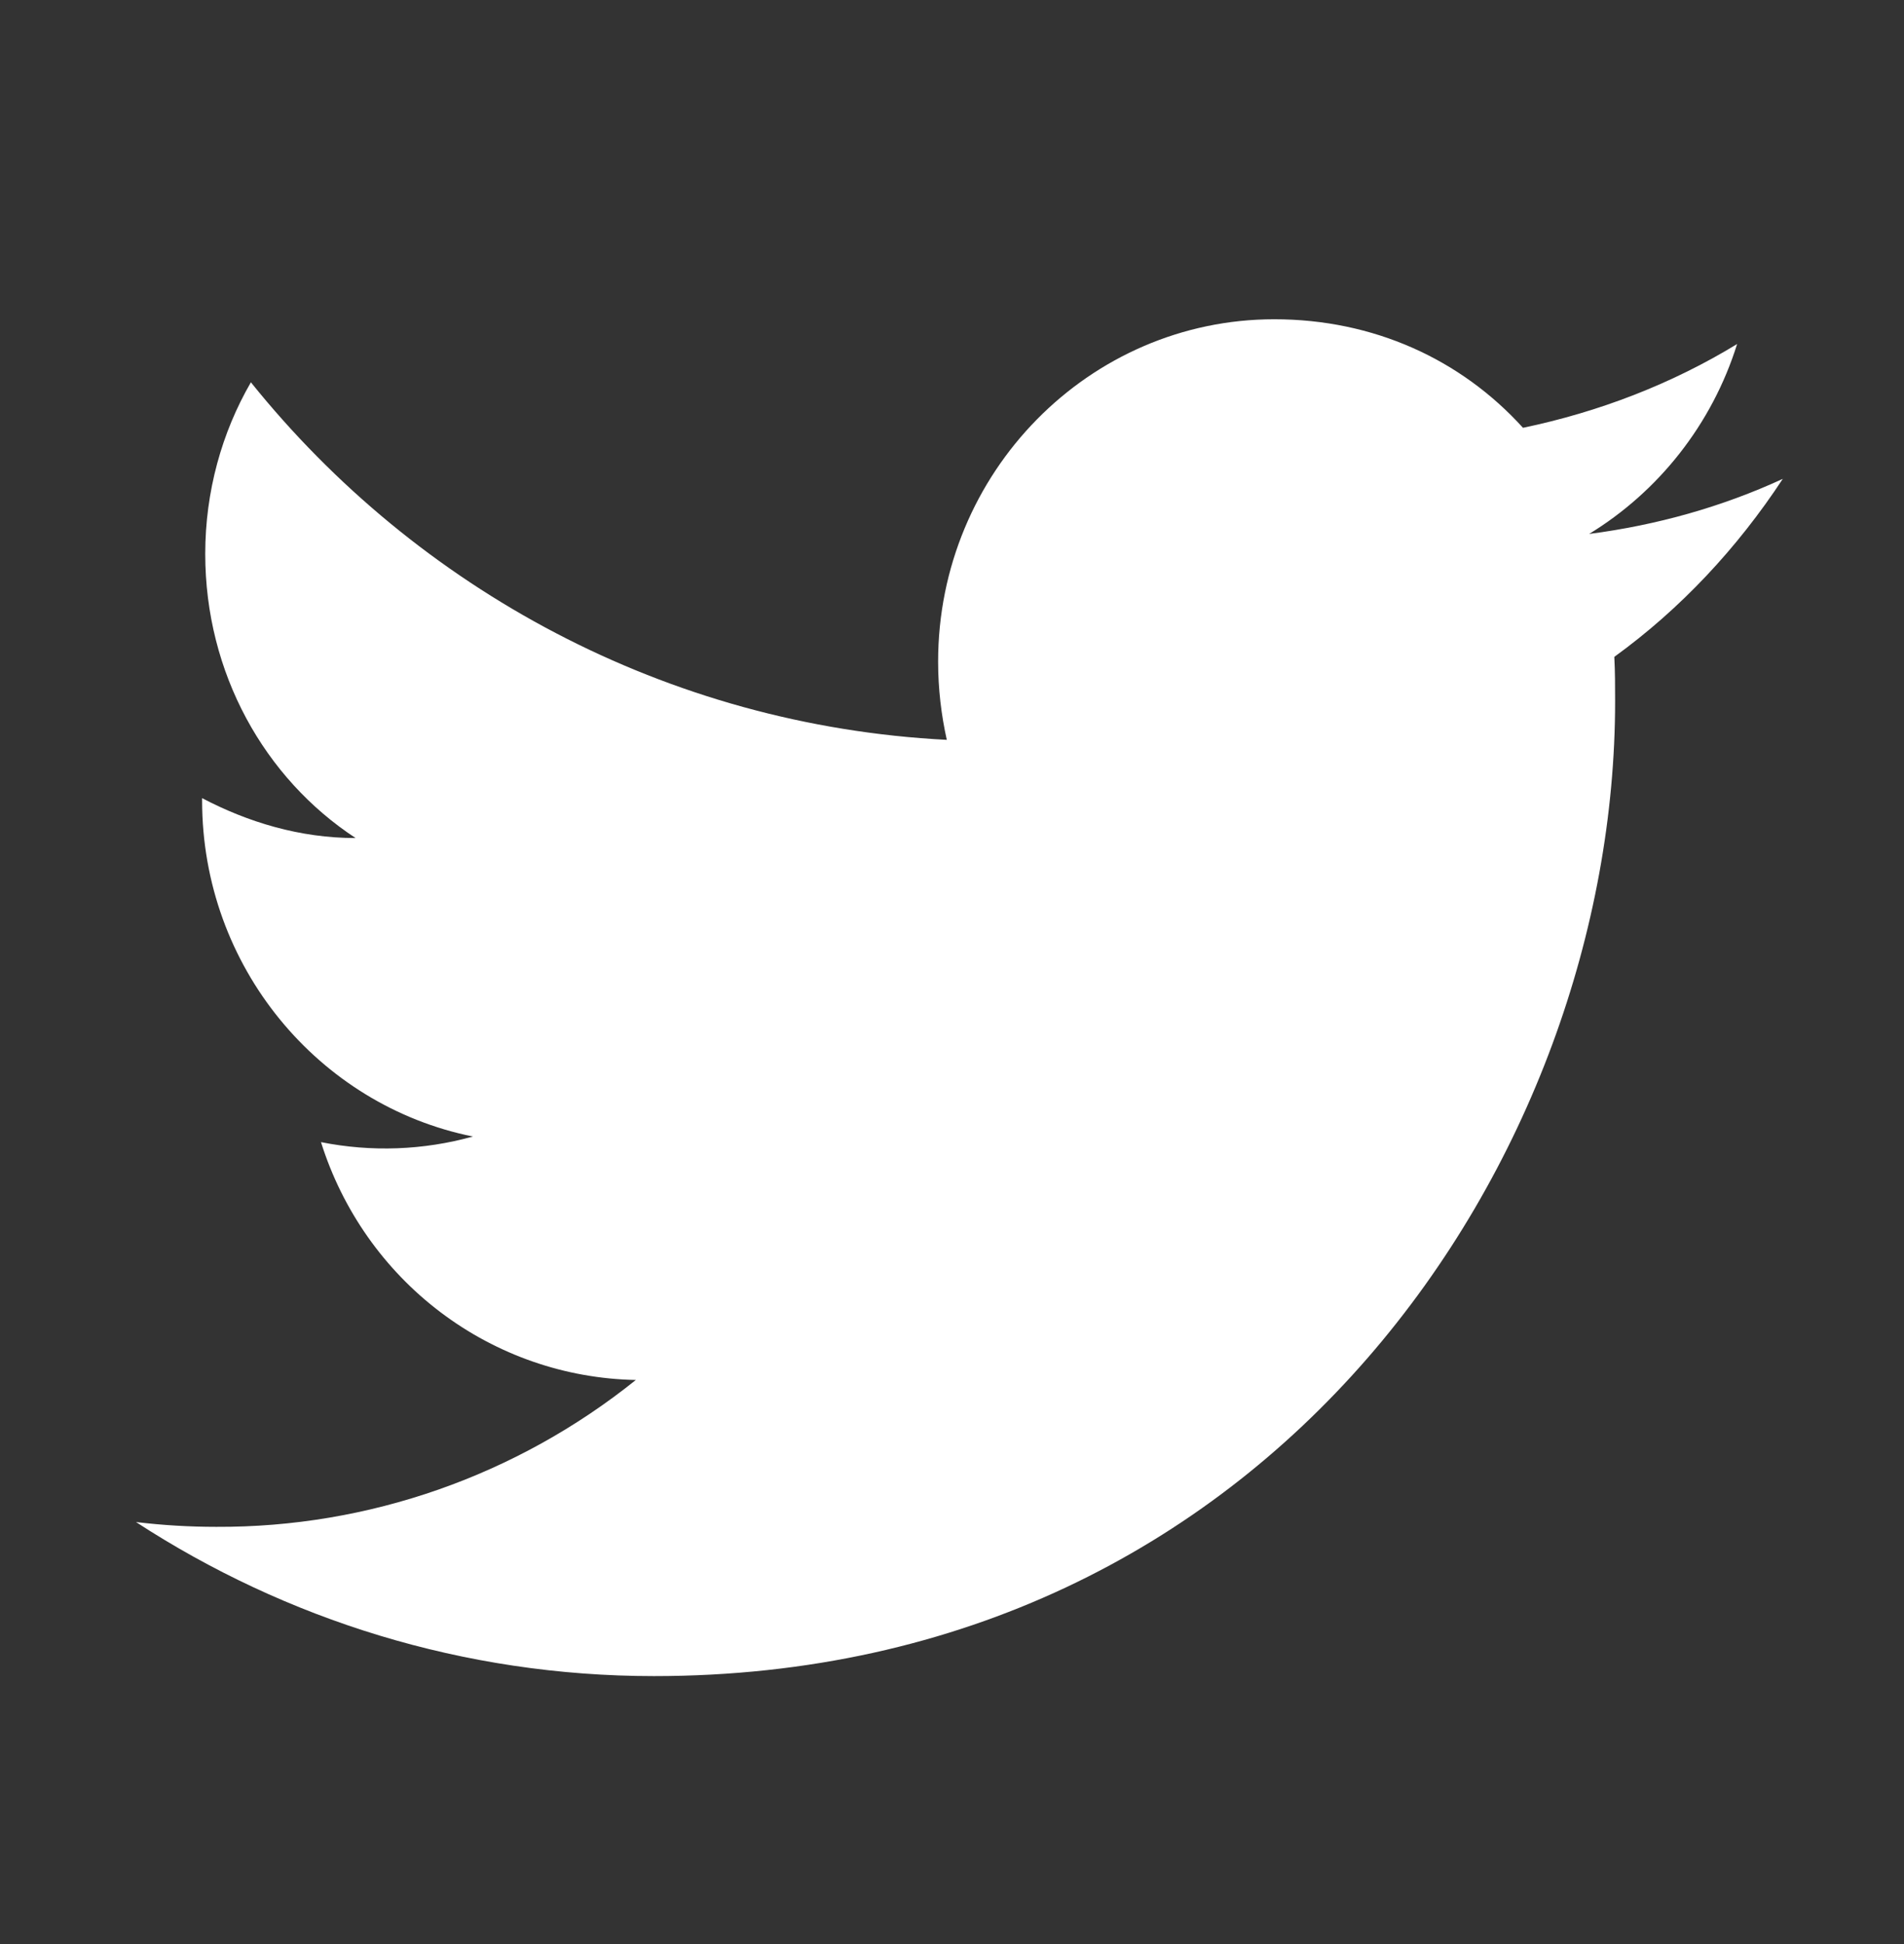 <svg width="48" height="49" viewBox="0 0 48 49" fill="none" xmlns="http://www.w3.org/2000/svg">
<rect x="0" y="0" width="48" height="49" fill="#333333" stroke="none"/>
<path d="M44.944 12.07C43.416 12.774 41.769 13.237 40.062 13.458C41.808 12.392 43.158 10.702 43.793 8.671C42.146 9.676 40.32 10.38 38.395 10.783C36.827 9.053 34.624 8.047 32.124 8.047C27.46 8.047 23.65 11.909 23.65 16.677C23.65 17.361 23.73 18.025 23.869 18.648C16.804 18.286 10.513 14.846 6.325 9.636C5.591 10.903 5.174 12.392 5.174 13.961C5.174 16.959 6.663 19.614 8.965 21.123C7.556 21.123 6.246 20.721 5.095 20.117V20.177C5.095 24.362 8.032 27.862 11.922 28.646C10.673 28.993 9.362 29.041 8.092 28.787C8.631 30.502 9.686 32.003 11.11 33.078C12.534 34.153 14.254 34.749 16.03 34.782C13.02 37.197 9.29 38.502 5.452 38.484C4.778 38.484 4.103 38.444 3.428 38.363C7.199 40.817 11.684 42.246 16.486 42.246C32.124 42.246 40.717 29.089 40.717 17.683C40.717 17.301 40.717 16.939 40.697 16.556C42.364 15.349 43.793 13.82 44.944 12.07Z" fill="white"/>
</svg>
